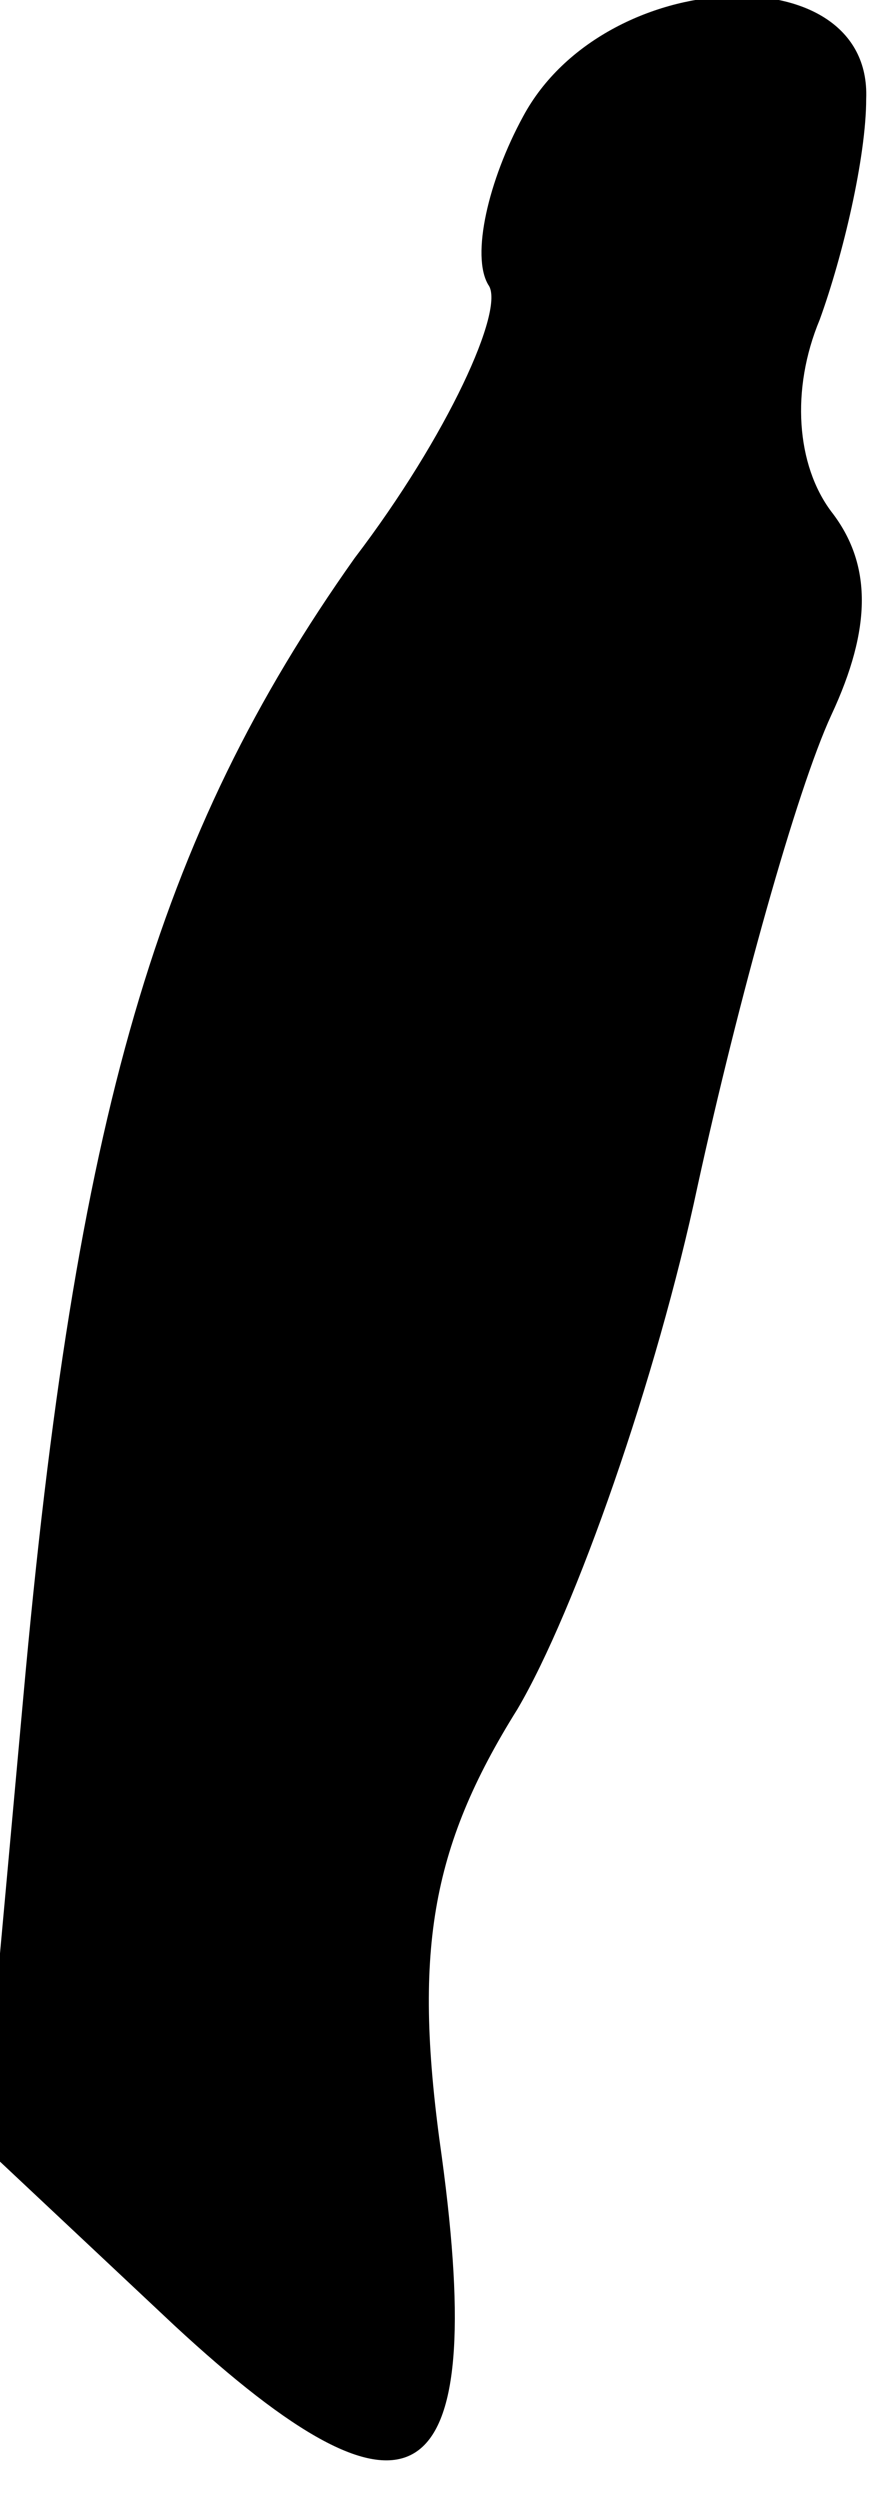 <?xml version="1.0" standalone="no"?>
<!DOCTYPE svg PUBLIC "-//W3C//DTD SVG 20010904//EN"
 "http://www.w3.org/TR/2001/REC-SVG-20010904/DTD/svg10.dtd">
<svg version="1.0" xmlns="http://www.w3.org/2000/svg"
 width="15pt" height="43pt" viewBox="0 0 15 43"
 preserveAspectRatio="xMidYMid meet">
<g transform="translate(0,43) scale(0.1,-0.1)"
fill="#000000" stroke="none">
<path fill="#000000" stroke="none" d="M90 410 c-6 -11 -9 -24 -6 -29 3 -4 -7
-26 -23 -47 -34 -48 -48 -96 -57 -196 l-7 -77 33 -31 c41 -38 54 -30 46 29 -5
35 -2 53 13 77 10 17 24 57 31 90 7 32 17 68 23 81 7 15 7 26 0 35 -6 8 -7 21
-2 33 4 11 8 28 8 38 1 25 -45 23 -59 -3z"/>
</g>
</svg>
